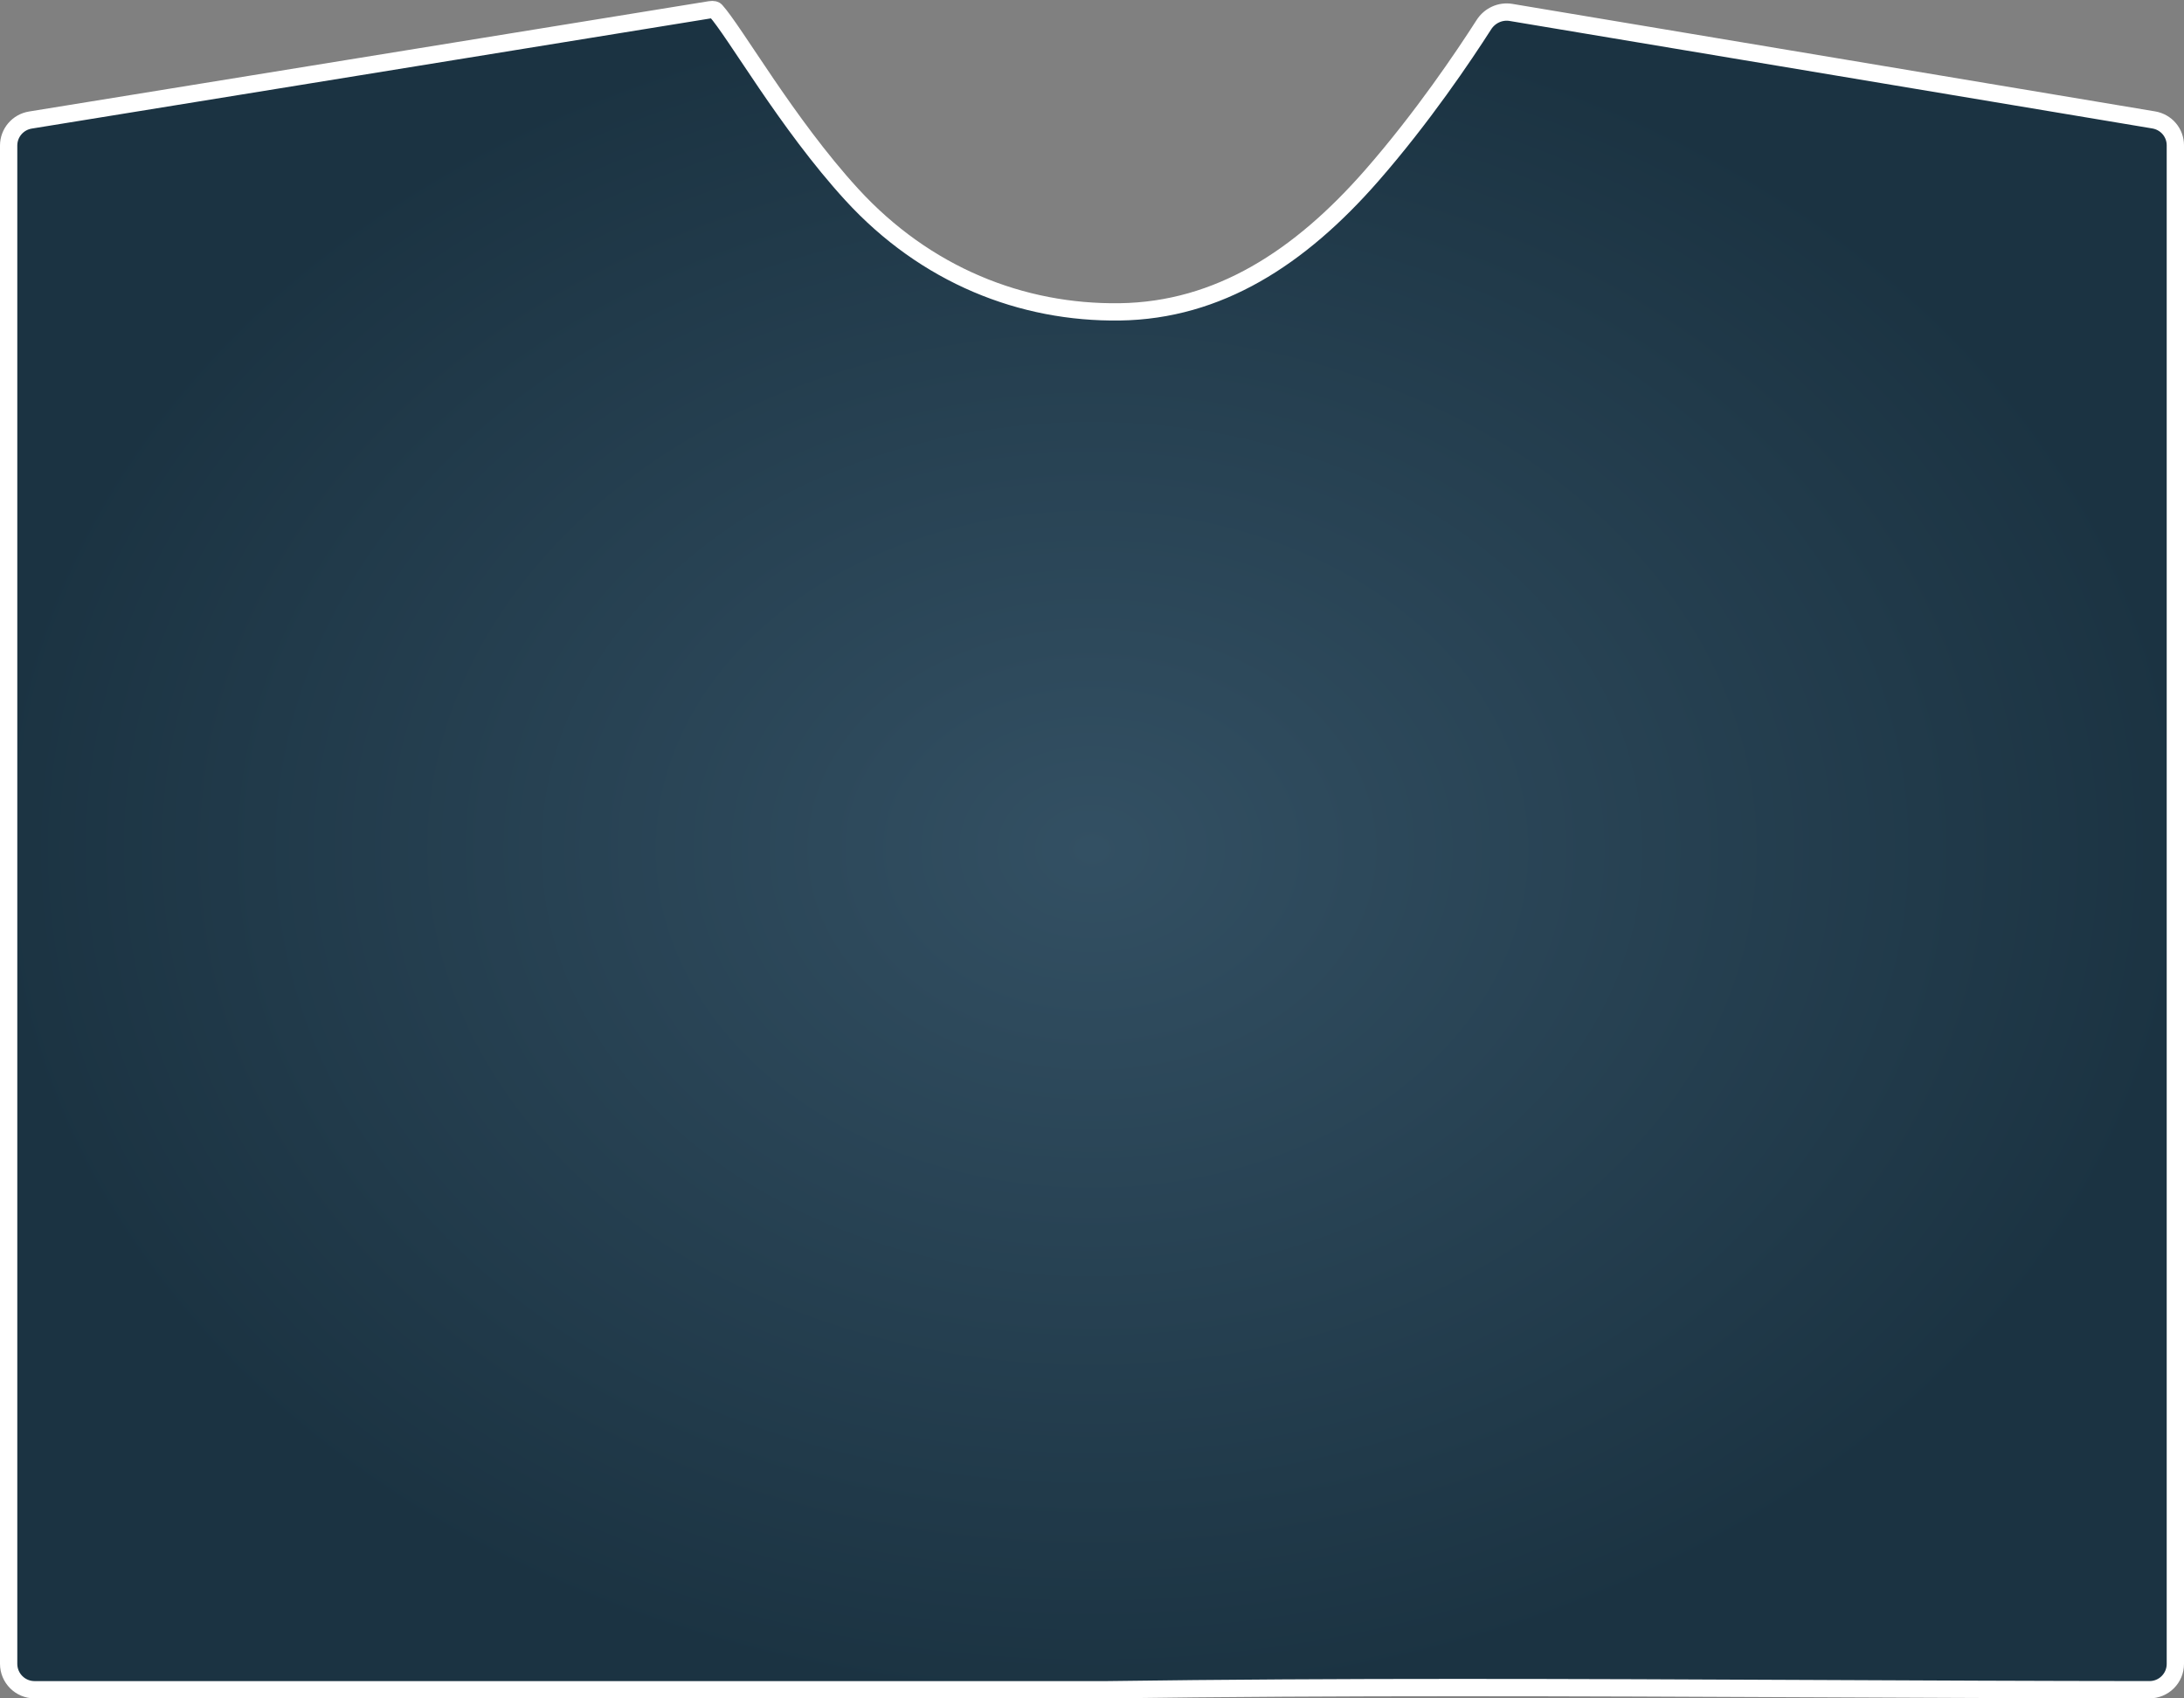 <svg width="198" height="154" viewBox="0 0 198 154" fill="none" xmlns="http://www.w3.org/2000/svg">
<rect x="0" y="0" width="198" height="154" fill="#808080" stroke="none"/>
<path d="M197.216 13.176V13.402V13.627V13.854V14.081V14.309V14.537V14.765V14.995V15.225V15.455V15.686V15.917V16.149V16.382V16.615V16.849V17.083V17.317V17.553V17.788V18.025V18.262V18.499V18.737V18.975V19.214V19.453V19.693V19.933V20.174V20.416V20.657V20.9V21.143V21.386V21.63V21.874V22.119V22.364V22.61V22.856V23.103V23.35V23.598V23.846V24.095V24.344V24.593V24.843V25.093V25.344V25.596V25.848V26.1V26.352V26.605V26.859V27.113V27.367V27.622V27.878V28.133V28.39V28.646V28.903V29.16V29.418V29.676V29.935V30.194V30.454V30.713V30.974V31.234V31.495V31.757V32.019V32.281V32.544V32.807V33.07V33.334V33.598V33.862V34.127V34.393V34.658V34.924V35.191V35.457V35.724V35.992V36.26V36.528V36.796V37.065V37.334V37.604V37.874V38.144V38.415V38.686V38.957V39.228V39.5V39.773V40.045V40.318V40.591V40.864V41.138V41.412V41.687V41.962V42.237V42.512V42.788V43.063V43.34V43.616V43.893V44.17V44.447V44.725V45.003V45.281V45.56V45.839V46.118V46.397V46.676V46.956V47.236V47.517V47.797V48.078V48.359V48.641V48.922V49.204V49.486V49.769V50.051V50.334V50.617V50.901V51.184V51.468V51.752V52.036V52.32V52.605V52.89V53.175V53.46V53.746V54.031V54.317V54.603V54.889V55.176V55.463V55.749V56.037V56.324V56.611V56.899V57.187V57.475V57.763V58.051V58.34V58.628V58.917V59.206V59.495V59.784V60.074V60.364V60.653V60.943V61.233V61.523V61.814V62.104V62.395V62.686V62.977V63.268V63.559V63.85V64.141V64.433V64.725V65.016V65.308V65.6V65.892V66.184V66.477V66.769V67.062V67.354V67.647V67.94V68.233V68.526V68.819V69.112V69.405V69.698V69.992V70.285V70.579V70.873V71.166V71.46V71.754V72.048V72.342V72.635V72.93V73.224V73.518V73.812V74.106V74.4V74.695V74.989V75.284V75.578V75.872V76.167V76.461V76.756V77.05V77.345V77.639V77.934V78.229V78.523V78.818V79.113V79.407V79.702V79.996V80.291V80.586V80.88V81.175V81.469V81.764V82.059V82.353V82.648V82.942V83.237V83.531V83.825V84.12V84.414V84.708V85.002V85.297V85.591V85.885V86.179V86.473V86.767V87.061V87.355V87.648V87.942V88.236V88.529V88.823V89.116V89.409V89.703V89.996V90.289V90.582V90.875V91.167V91.46V91.753V92.045V92.338V92.63V92.922V93.214V93.506V93.798V94.09V94.382V94.673V94.965V95.256V95.547V95.838V96.129V96.42V96.71V97.001V97.291V97.581V97.871V98.161V98.451V98.741V99.03V99.32V99.609V99.898V100.186V100.475V100.764V101.052V101.34V101.628V101.916V102.203V102.491V102.778V103.065V103.352V103.639V103.925V104.211V104.498V104.783V105.069V105.355V105.64V105.925V106.21V106.494V106.779V107.063V107.347V107.631V107.914V108.198V108.481V108.763V109.046V109.328V109.611V109.892V110.174V110.455V110.737V111.017V111.298V111.578V111.859V112.138V112.418V112.697V112.976V113.255V113.534V113.812V114.09V114.367V114.645V114.922V115.199V115.475V115.752V116.027V116.303V116.578V116.853V117.128V117.403V117.677V117.951V118.224V118.497V118.77V119.043V119.315V119.587V119.858V120.13V120.4V120.671V120.941V121.211V121.481V121.75V122.019V122.287V122.556V122.823V123.091V123.358V123.625V123.891V124.157V124.423V124.688V124.953V125.217V125.482V125.745V126.009V126.272V126.535V126.797V127.059V127.32V127.581V127.842V128.102V128.362V128.621V128.88V129.139V129.397V129.655V129.913V130.17V130.426V130.682V130.938V131.193V131.448V131.703V131.957V132.21V132.463V132.716V132.968V133.22V133.471V133.722V133.973V134.223V134.472V134.721V134.97V135.218V135.466V135.713V135.96V136.206V136.452V136.697V136.942V137.186V137.43V137.673V137.916V138.159V138.401V138.642V138.883V139.123V139.363V139.602V139.841V140.08V140.317V140.555V140.792V141.028V141.264V141.499V141.734V141.968V142.201V142.434V142.667V142.899V143.131V143.362V143.592V143.822V144.051V144.28V144.508V144.736V144.963V145.189V145.415V145.64V145.865V146.09V146.313V146.536V146.759V146.981V147.202V147.423V147.643V147.862V148.081V148.3V148.518V148.735V148.951V149.167V149.383V149.597V149.812V150.025V150.238V150.45V150.662V150.873C197.216 152.169 196.166 153.216 194.866 153.215C184.573 153.207 174.464 153.161 164.464 153.115C142.828 153.016 121.707 152.92 100.356 153.216H100.16H99.959H99.758H99.557H99.356H99.154H98.953H98.752H98.551H98.35H98.148H97.947H97.746H97.544H97.343H97.142H96.94H96.739H96.538H96.336H96.135H95.933H95.732H95.53H95.329H95.127H94.926H94.724H94.523H94.321H94.12H93.918H93.717H93.515H93.313H93.112H92.91H92.709H92.507H92.305H92.104H91.902H91.7H91.499H91.297H91.095H90.894H90.692H90.49H90.289H90.087H89.885H89.683H89.482H89.28H89.078H88.877H88.675H88.473H88.272H88.07H87.868H87.666H87.465H87.263H87.061H86.86H86.658H86.456H86.255H86.053H85.851H85.65H85.448H85.246H85.045H84.843H84.641H84.44H84.238H84.037H83.835H83.633H83.432H83.23H83.029H82.827H82.626H82.424H82.222H82.021H81.82H81.618H81.417H81.215H81.014H80.812H80.611H80.409H80.208H80.007H79.805H79.604H79.403H79.201H79H78.799H78.598H78.397H78.195H77.994H77.793H77.592H77.391H77.19H76.989H76.787H76.587H76.385H76.184H75.984H75.783H75.582H75.381H75.18H74.979H74.778H74.578H74.377H74.176H73.975H73.775H73.574H73.374H73.173H72.972H72.772H72.571H72.371H72.171H71.97H71.77H71.569H71.369H71.169H70.969H70.768H70.568H70.368H70.168H69.968H69.768H69.568H69.368H69.168H68.968H68.768H68.569H68.369H68.169H67.969H67.77H67.57H67.371H67.171H66.972H66.772H66.573H66.374H66.174H65.975H65.776H65.576H65.377H65.178H64.979H64.78H64.581H64.382H64.183H63.985H63.786H63.587H63.389H63.19H62.991H62.793H62.594H62.396H62.198H61.999H61.801H61.603H61.405H61.207H61.008H60.81H60.613H60.415H60.217H60.019H59.821H59.624H59.426H59.228H59.031H58.834H58.636H58.439H58.242H58.044H57.847H57.65H57.453H57.256H57.059H56.862H56.666H56.469H56.272H56.075H55.879H55.682H55.486H55.29H55.093H54.897H54.701H54.505H54.309H54.113H53.917H53.721H53.526H53.33H53.134H52.939H52.743H52.548H52.352H52.157H51.962H51.767H51.572H51.377H51.182H50.987H50.792H50.597H50.403H50.208H50.014H49.819H49.625H49.431H49.237H49.043H48.849H48.655H48.461H48.267H48.073H47.88H47.686H47.493H47.299H47.106H46.913H46.72H46.527H46.334H46.141H45.948H45.755H45.562H45.37H45.178H44.985H44.793H44.601H44.408H44.216H44.024H43.833H43.641H43.449H43.257H43.066H42.874H42.683H42.492H42.301H42.11H41.919H41.728H41.537H41.346H41.156H40.965H40.775H40.584H40.394H40.204H40.014H39.824H39.634H39.444H39.255H39.065H38.876H38.686H38.497H38.308H38.119H37.93H37.741H37.552H37.363H37.175H36.986H36.798H36.609H36.421H36.233H36.045H35.857H35.67H35.482H35.294H35.107H34.92H34.732H34.545H34.358H34.171H33.984H33.798H33.611H33.425H33.238H33.052H32.866H32.68H32.494H32.308H32.122H31.937H31.751H31.566H31.38H31.195H31.01H30.825H30.64H30.456H30.271H30.087H29.902H29.718H29.534H29.35H29.166H28.982H28.799H28.615H28.432H28.248H28.065H27.882H27.699H27.516H27.334H27.151H26.968H26.786H26.604H26.422H26.24H26.058H25.876H25.695H25.513H25.332H25.151H24.97H24.789H24.608H24.427H24.247H24.066H23.886H23.706H23.526H23.346H23.166H22.986H22.806H22.627H22.448H22.269H22.09H21.911H21.732H21.553H21.375H21.197H21.018H20.84H20.662H20.485H20.307H20.129H19.952H19.775H19.598H19.421H19.244H19.067H18.89H18.714H18.538H18.361H18.185H18.01H17.834H17.658H17.483H17.308H17.132H16.957H16.782H16.608H16.433H16.259H16.084H15.91H15.736H15.562H15.389H15.215H15.042H14.868H14.695H14.522H14.35H14.177H14.004H13.832H13.66H13.488H13.316H13.144H12.973H12.801H12.63H12.459H12.288H12.117H11.946H11.775H11.605H11.435H11.265H11.095H10.925H10.756H10.586H10.417H10.248H10.079H9.91H9.741H9.573H9.405H9.236H9.069H8.901H8.733H8.566H8.398H8.231H8.064H7.897H7.73H7.564H7.398H7.231H7.065H6.899H6.734H6.568H6.403H6.238H6.073H5.908H5.743H5.579H5.414H5.25H5.086H4.922H4.759H4.595H4.432H4.269H4.106H3.943H3.78H3.618H3.456H3.293H3.132C1.835 153.216 0.784 152.163 0.784 150.862V150.557V150.252V149.948V149.643V149.338V149.034V148.729V148.425V148.121V147.817V147.513V147.209V146.905V146.601V146.297V145.994V145.69V145.387V145.083V144.78V144.477V144.174V143.871V143.568V143.265V142.963V142.66V142.358V142.055V141.753V141.451V141.149V140.847V140.545V140.243V139.941V139.64V139.338V139.037V138.735V138.434V138.133V137.832V137.531V137.23V136.93V136.629V136.328V136.028V135.728V135.427V135.127V134.827V134.527V134.228V133.928V133.628V133.329V133.029V132.73V132.431V132.132V131.833V131.534V131.235V130.937V130.638V130.34V130.041V129.743V129.445V129.147V128.849V128.551V128.254V127.956V127.659V127.361V127.064V126.767V126.47V126.173V125.876V125.58V125.283V124.987V124.69V124.394V124.098V123.802V123.506V123.211V122.915V122.619V122.324V122.029V121.734V121.438V121.144V120.849V120.554V120.259V119.965V119.671V119.376V119.082V118.788V118.495V118.201V117.907V117.614V117.32V117.027V116.734V116.441V116.148V115.855V115.563V115.27V114.978V114.685V114.393V114.101V113.809V113.518V113.226V112.935V112.643V112.352V112.061V111.77V111.479V111.188V110.898V110.607V110.317V110.027V109.736V109.446V109.157V108.867V108.577V108.288V107.999V107.709V107.42V107.132V106.843V106.554V106.266V105.977V105.689V105.401V105.113V104.825V104.537V104.25V103.962V103.675V103.388V103.101V102.814V102.527V102.241V101.954V101.668V101.382V101.096V100.81V100.524V100.239V99.953V99.668V99.382V99.097V98.813V98.528V98.243V97.959V97.674V97.39V97.106V96.822V96.538V96.255V95.971V95.688V95.405V95.122V94.839V94.556V94.274V93.991V93.709V93.427V93.145V92.863V92.581V92.3V92.018V91.737V91.456V91.175V90.894V90.614V90.333V90.053V89.773V89.493V89.213V88.933V88.653V88.374V88.095V87.816V87.537V87.258V86.979V86.701V86.423V86.144V85.866V85.589V85.311V85.033V84.756V84.479V84.202V83.925V83.648V83.371V83.095V82.819V82.543V82.267V81.991V81.715V81.44V81.165V80.89V80.615V80.34V80.065V79.791V79.516V79.242V78.968V78.695V78.421V78.147V77.874V77.601V77.328V77.055V76.782V76.51V76.238V75.966V75.694V75.422V75.15V74.879V74.608V74.336V74.066V73.795V73.524V73.254V72.983V72.713V72.443V72.174V71.904V71.635V71.365V71.097V70.828V70.559V70.29V70.022V69.754V69.486V69.218V68.951V68.683V68.416V68.149V67.882V67.615V67.348V67.082V66.816V66.55V66.284V66.018V65.753V65.488V65.222V64.957V64.693V64.428V64.164V63.9V63.636V63.372V63.108V62.845V62.581V62.318V62.055V61.793V61.53V61.268V61.005V60.744V60.482V60.22V59.959V59.697V59.437V59.176V58.915V58.654V58.394V58.134V57.874V57.614V57.355V57.096V56.837V56.578V56.319V56.06V55.802V55.544V55.286V55.028V54.77V54.513V54.256V53.999V53.742V53.485V53.229V52.973V52.717V52.461V52.205V51.95V51.695V51.44V51.185V50.93V50.676V50.422V50.167V49.914V49.66V49.407V49.153V48.9V48.648V48.395V48.142V47.89V47.638V47.386V47.135V46.883V46.632V46.381V46.13V45.88V45.63V45.379V45.13V44.88V44.63V44.381V44.132V43.883V43.634V43.386V43.137V42.889V42.641V42.394V42.146V41.899V41.652V41.405V41.159V40.912V40.666V40.42V40.174V39.929V39.683V39.438V39.193V38.949V38.704V38.46V38.216V37.972V37.728V37.485V37.242V36.999V36.756V36.514V36.272V36.029V35.788V35.546V35.304V35.063V34.822V34.581V34.341V34.101V33.861V33.621V33.381V33.142V32.902V32.663V32.425V32.186V31.948V31.71V31.472V31.234V30.997V30.76V30.523V30.286V30.049V29.813V29.577V29.341V29.106V28.87V28.635V28.4V28.166V27.931V27.697V27.463V27.229V26.995V26.762V26.529V26.296V26.064V25.831V25.599V25.367V25.136V24.904V24.673V24.442V24.211V23.981V23.75V23.52V23.291V23.061V22.832V22.603V22.374V22.145V21.917V21.689V21.461V21.233V21.006V20.779V20.552V20.325V20.099V19.872V19.646V19.421V19.195V18.97V18.745V18.52V18.296V18.071V17.847V17.623V17.4V17.177V16.953V16.731V16.508V16.286V16.064V15.842V15.62V15.399V15.178V14.957V14.736V14.516V14.296V14.076V13.857V13.637V13.418V13.199C0.784 12.048 1.618 11.07 2.758 10.885L64.36 0.887C64.709 0.83 64.838 0.909 64.888 0.964C65.296 1.415 65.896 2.259 66.687 3.427C67.006 3.897 67.357 4.423 67.734 4.987C68.267 5.784 68.852 6.66 69.47 7.567C71.6 10.693 74.252 14.395 77.207 17.625C83.918 24.962 92.645 28.401 101.511 28.278C110.466 28.154 117.836 23.375 124.346 15.937C128.953 10.672 132.73 5.048 134.529 2.237C135.061 1.405 136.028 0.967 136.984 1.126L195.253 10.874C196.391 11.065 197.216 12.033 197.216 13.176Z" fill="url(#paint0_radial)" stroke="white" stroke-width="1.568"/>
<defs>
<radialGradient id="paint0_radial" cx="0" cy="0" r="1" gradientUnits="userSpaceOnUse" gradientTransform="translate(99 77) rotate(90) scale(77 99)">
<stop stop-color="#335063"/>
<stop offset="1" stop-color="#1B3342"/>
</radialGradient>
</defs>
</svg>
